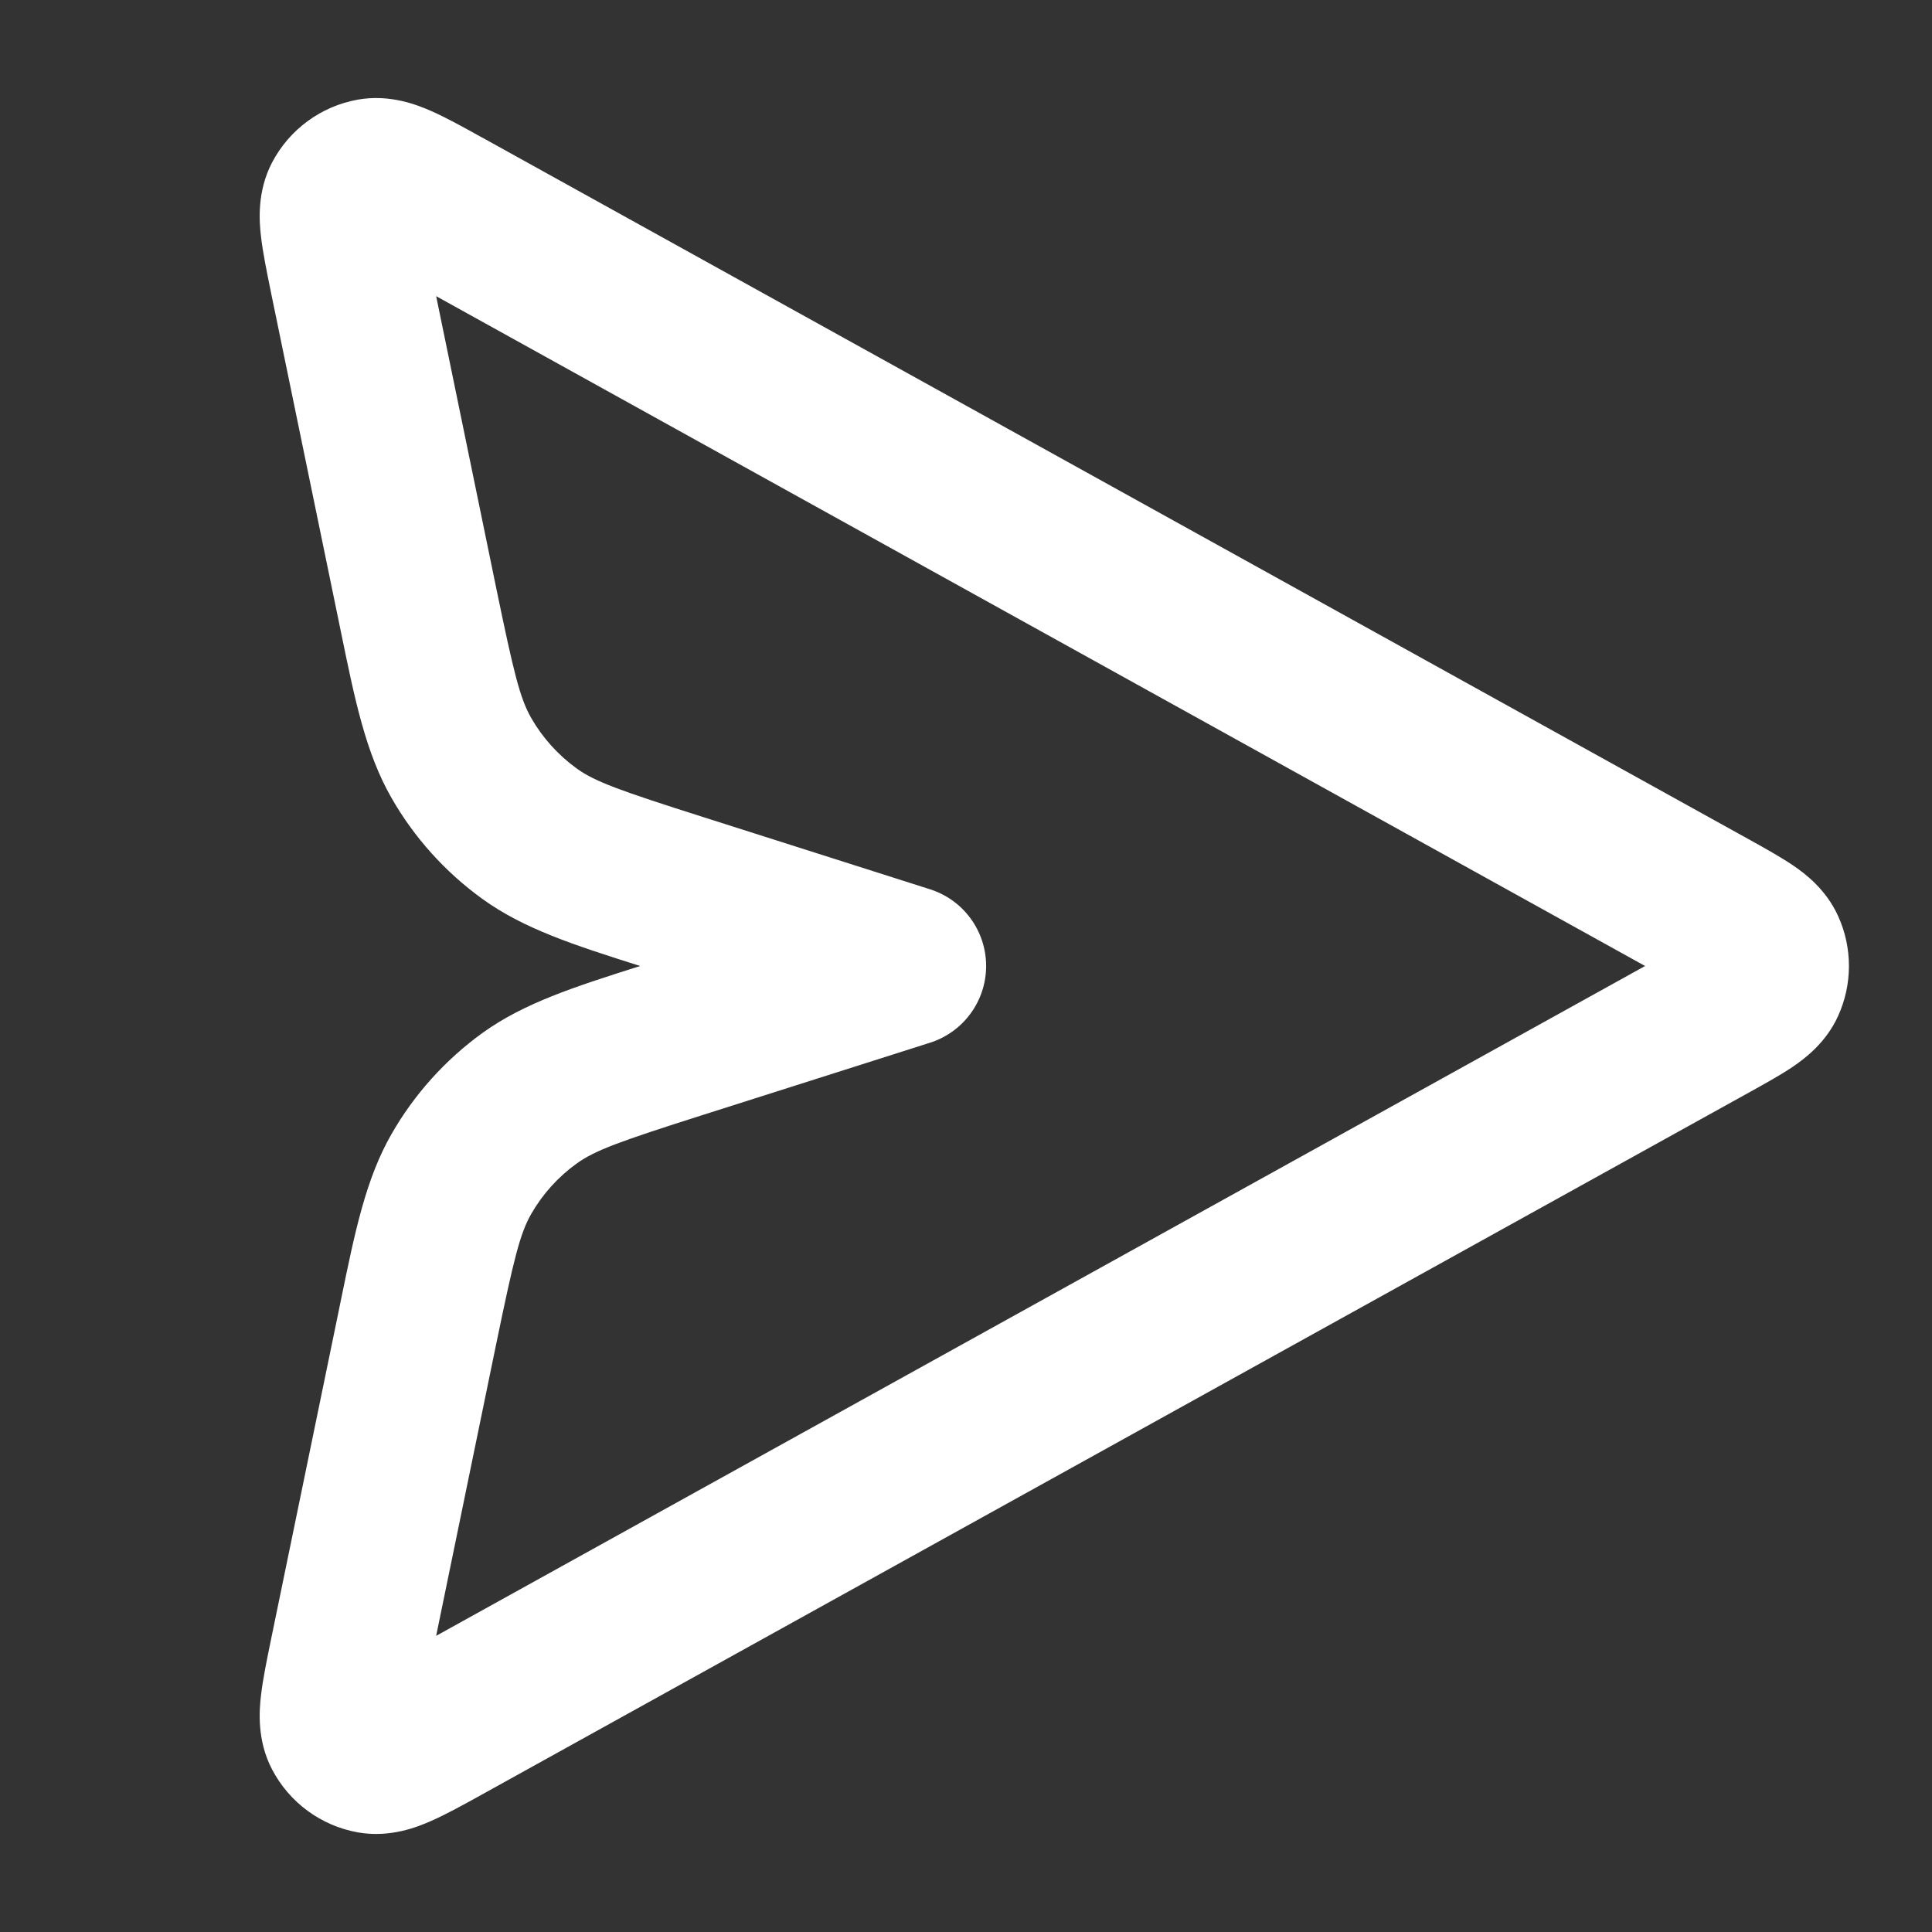 <svg width="24" height="24" viewBox="0 0 24 24" fill="none" xmlns="http://www.w3.org/2000/svg">
<rect x="0" y="0" width="24" height="24" fill="#333333" stroke="none"/>
<g clip-path="url(#clip0_467_11986)">
<path fill-rule="evenodd" clip-rule="evenodd" d="M5.975 1.701C5.986 1.707 5.996 1.713 6.007 1.718L21.751 10.441C21.931 10.541 22.121 10.647 22.272 10.749C22.424 10.852 22.683 11.047 22.834 11.38C23.013 11.774 23.013 12.226 22.834 12.62C22.683 12.953 22.424 13.147 22.272 13.251C22.121 13.353 21.931 13.458 21.751 13.558L5.975 22.299C5.761 22.418 5.544 22.537 5.359 22.619C5.186 22.696 4.844 22.834 4.443 22.762C3.987 22.68 3.594 22.391 3.379 21.979C3.191 21.619 3.22 21.251 3.242 21.062C3.265 20.861 3.315 20.619 3.364 20.379L4.204 16.302C4.213 16.254 4.223 16.207 4.233 16.16C4.41 15.296 4.544 14.644 4.865 14.085C5.147 13.593 5.531 13.167 5.99 12.834C6.505 12.462 7.129 12.261 7.952 12C7.129 11.739 6.505 11.538 5.99 11.165C5.531 10.833 5.147 10.407 4.865 9.915C4.544 9.356 4.41 8.704 4.233 7.839C4.223 7.793 4.213 7.746 4.204 7.698L3.371 3.656C3.369 3.644 3.367 3.632 3.364 3.621C3.315 3.38 3.265 3.138 3.242 2.937C3.22 2.749 3.191 2.381 3.379 2.02C3.594 1.609 3.987 1.32 4.443 1.238C4.844 1.166 5.186 1.304 5.359 1.38C5.544 1.462 5.761 1.582 5.975 1.701ZM5.418 3.679L6.162 7.294C6.383 8.364 6.459 8.674 6.599 8.919C6.74 9.165 6.932 9.378 7.162 9.545C7.391 9.71 7.692 9.818 8.732 10.149L11.553 11.047C11.968 11.179 12.25 11.564 12.25 12C12.25 12.435 11.968 12.821 11.553 12.953L8.732 13.85C7.692 14.181 7.391 14.29 7.162 14.455C6.932 14.621 6.74 14.834 6.599 15.08C6.459 15.325 6.383 15.636 6.162 16.705L5.418 20.321L20.436 12L5.418 3.679Z" fill="white"/>
</g>
<defs>
<clipPath id="clip0_467_11986">
<rect width="24" height="24" fill="white"/>
</clipPath>
</defs>
</svg>
